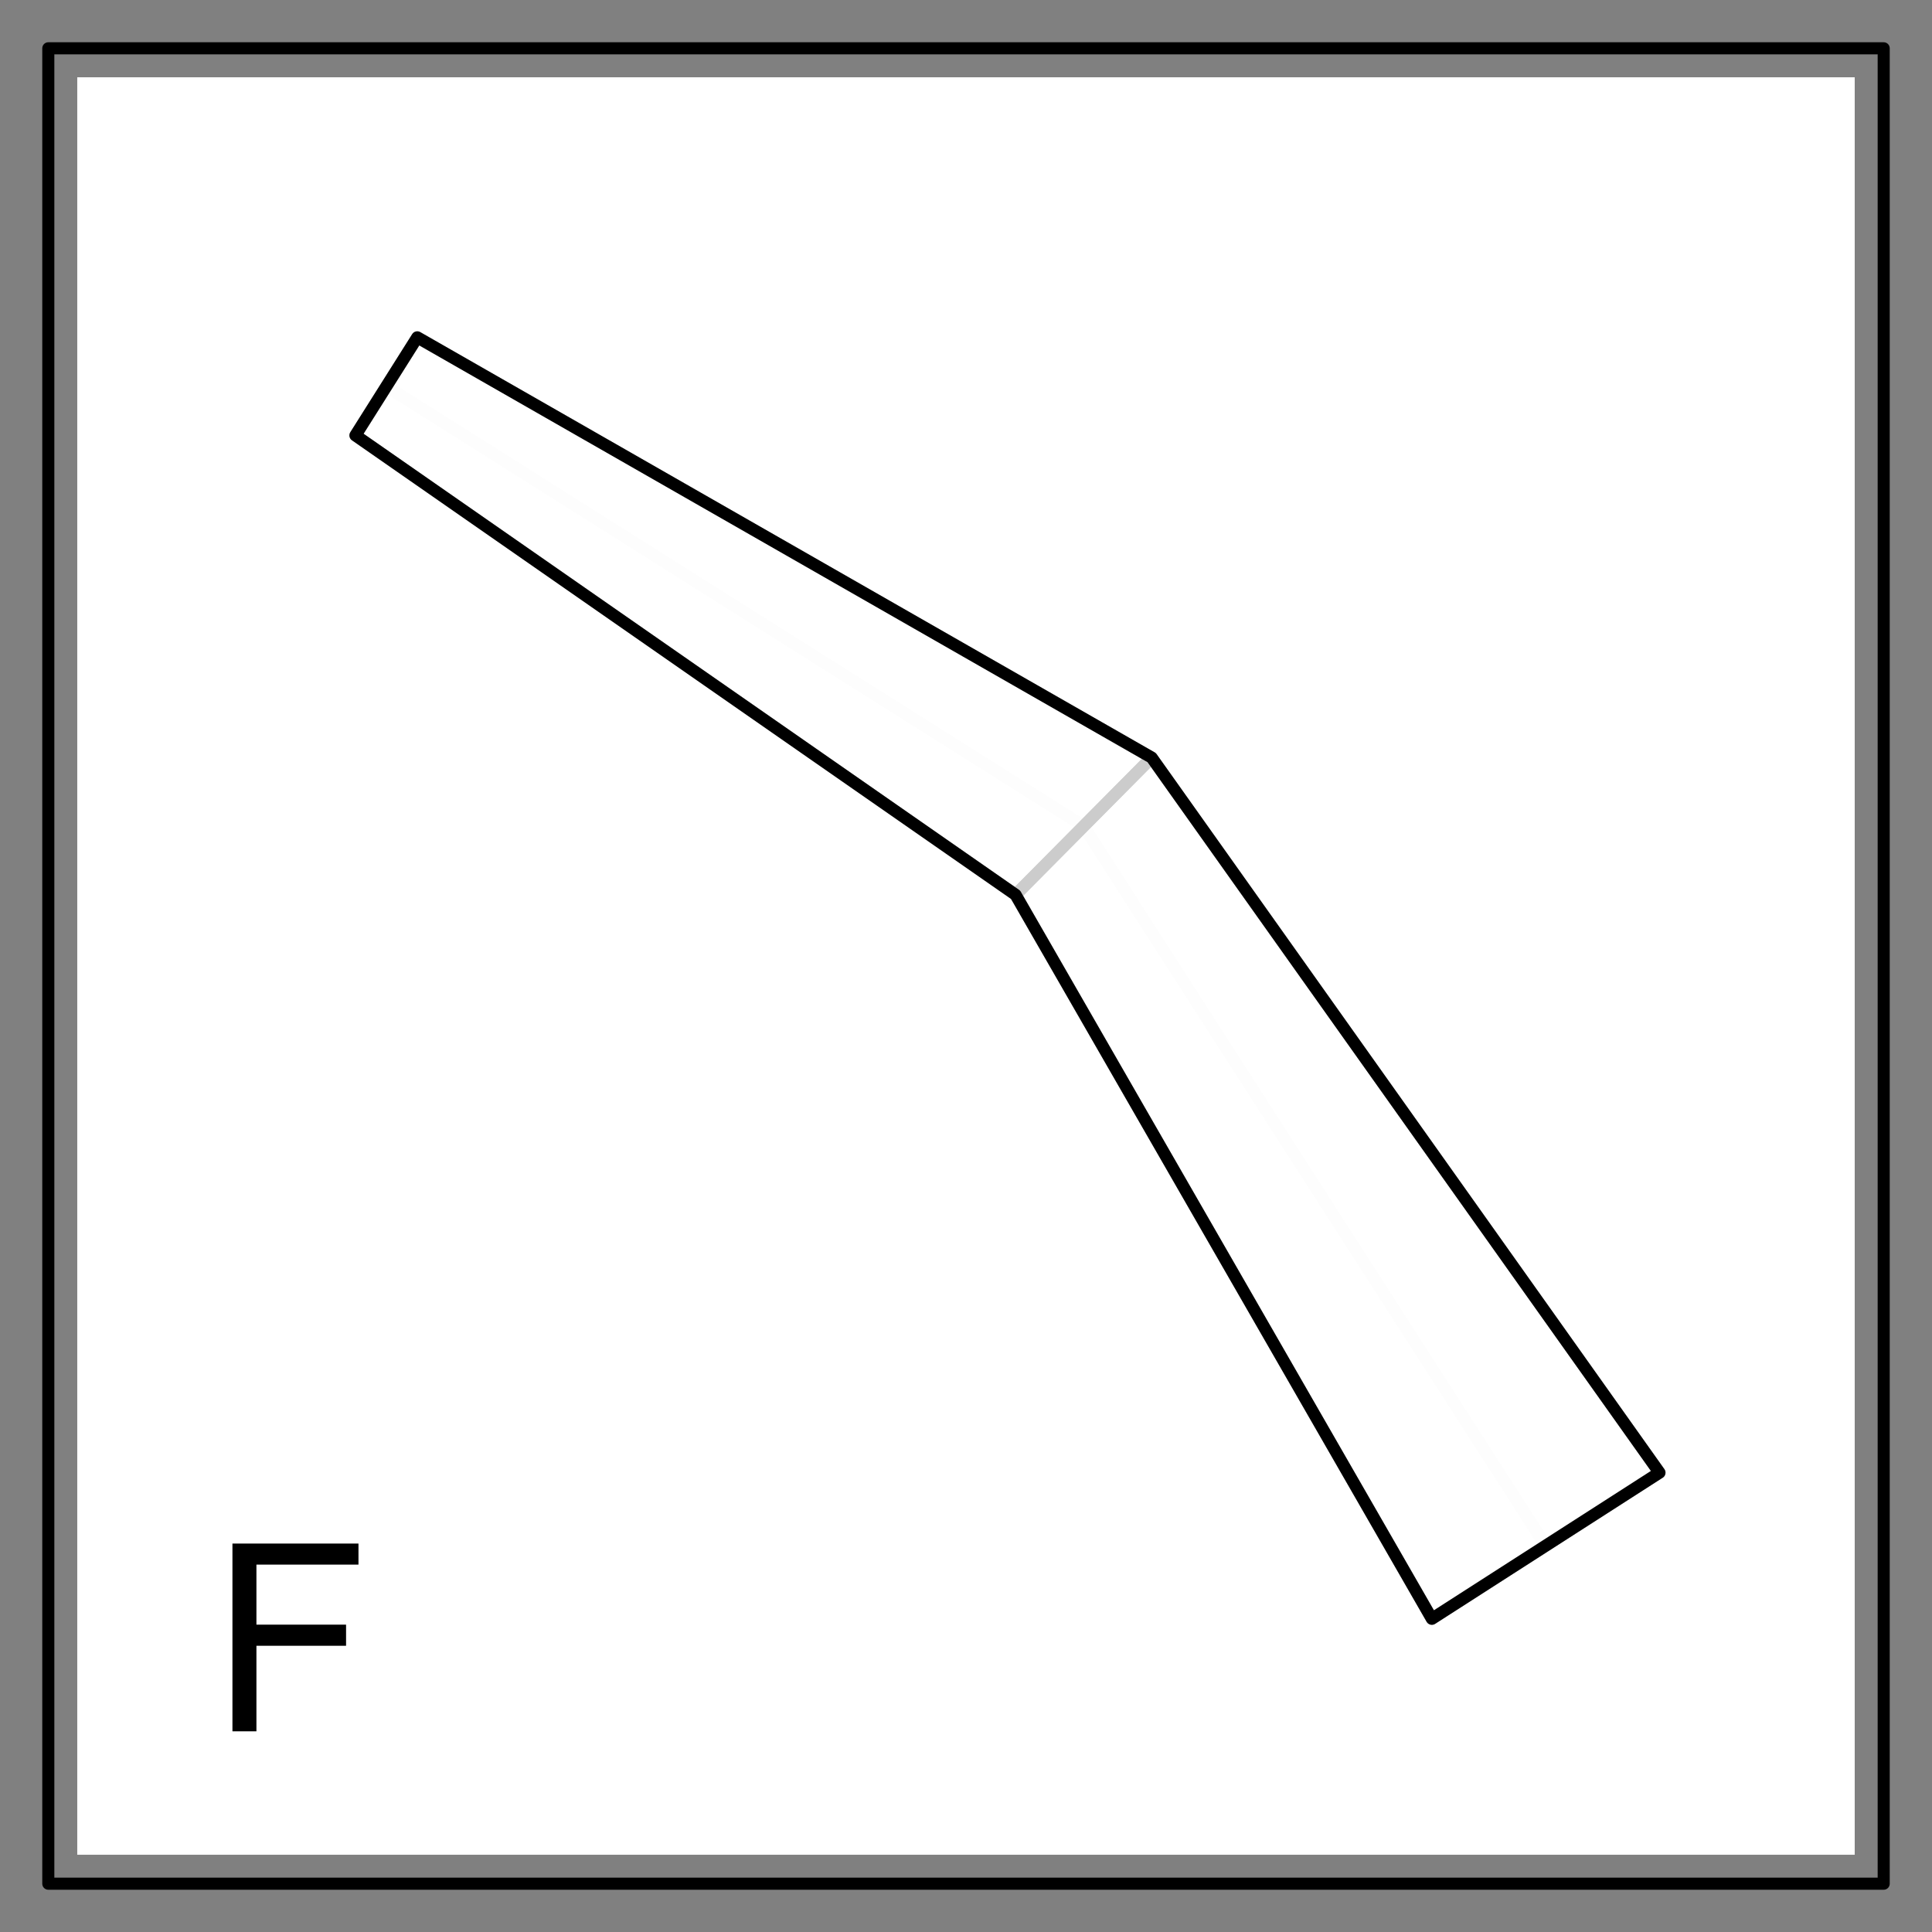 <?xml version="1.0" encoding="UTF-8"?>
<svg xmlns="http://www.w3.org/2000/svg" xmlns:xlink="http://www.w3.org/1999/xlink" width="360pt" height="360pt" viewBox="0 0 360 360" version="1.1">
<rect x="0" y="0" width="360" height="360" fill="#808080" stroke="none"/>
<defs>
<g>
<symbol overflow="visible" id="glyph0-0">
<path style="stroke:none;" d=""/>
</symbol>
<symbol overflow="visible" id="glyph0-1">
<path style="stroke:none;" d="M 27.797 -31.062 L 27.797 -34.984 L 4.312 -34.984 L 4.312 0 L 8.781 0 L 8.781 -15.938 L 25.484 -15.938 L 25.484 -19.875 L 8.781 -19.875 L 8.781 -31.062 Z M 27.797 -31.062 "/>
</symbol>
</g>
</defs>
<g id="surface124">
<path style=" stroke:none;fill-rule:nonzero;fill:rgb(0%,0%,0%);fill-opacity:1;" d="M 76.5 72 C 76.5 78 67.5 78 67.5 72 C 67.5 66 76.5 66 76.5 72 "/>
<path style=" stroke:none;fill-rule:nonzero;fill:rgb(0%,0%,0%);fill-opacity:1;" d="M 220.5 144 C 220.5 150 211.5 150 211.5 144 C 211.5 138 220.5 138 220.5 144 "/>
<path style=" stroke:none;fill-rule:nonzero;fill:rgb(0%,0%,0%);fill-opacity:1;" d="M 292.5 288 C 292.5 294 283.5 294 283.5 288 C 283.5 282 292.5 282 292.5 288 "/>
<path style="fill:none;stroke-width:2.25;stroke-linecap:round;stroke-linejoin:round;stroke:rgb(0%,0%,0%);stroke-opacity:1;stroke-miterlimit:10;" d="M 72 72 L 72.07 72.035 L 72.527 72.277 L 73.691 72.891 L 75.809 74.016 L 79.031 75.73 L 83.41 78.078 L 88.902 81.035 L 95.367 84.547 L 102.602 88.512 L 110.371 92.809 L 118.426 97.312 L 126.543 101.914 L 134.535 106.516 L 142.258 111.051 L 149.617 115.461 L 156.547 119.73 L 163.035 123.852 L 169.074 127.824 L 174.695 131.676 L 179.93 135.43 L 184.824 139.121 L 189.422 142.785 L 193.77 146.453 L 197.922 150.164 L 201.918 153.949 L 204 156 L 207.828 159.934 L 211.578 163.996 L 215.266 168.234 L 218.926 172.695 L 222.598 177.422 L 226.312 182.469 L 230.109 187.879 L 234.016 193.691 L 238.055 199.941 L 242.246 206.637 L 246.582 213.77 L 251.055 221.309 L 255.629 229.172 L 260.242 237.242 L 264.812 245.359 L 269.234 253.309 L 273.391 260.859 L 277.156 267.766 L 280.422 273.797 L 283.098 278.777 L 285.148 282.617 L 286.582 285.309 L 287.453 286.957 L 287.871 287.758 L 287.996 287.988 L 288 288 "/>
<path style=" stroke:none;fill-rule:nonzero;fill:rgb(100%,100%,100%);fill-opacity:0.8;" d="M 14.398 345.602 L 345.598 345.602 L 345.598 14.402 L 14.398 14.402 Z M 14.398 345.602 "/>
<path style="fill:none;stroke-width:2.25;stroke-linecap:round;stroke-linejoin:round;stroke:rgb(0%,0%,0%);stroke-opacity:1;stroke-miterlimit:10;" d="M 72 72 L 201.918 153.949 L 288 288 "/>
<path style=" stroke:none;fill-rule:nonzero;fill:rgb(100%,100%,100%);fill-opacity:0.8;" d="M 14.398 345.602 L 345.598 345.602 L 345.598 14.402 L 14.398 14.402 Z M 14.398 345.602 "/>
<path style="fill:none;stroke-width:2.25;stroke-linecap:round;stroke-linejoin:round;stroke:rgb(0%,0%,0%);stroke-opacity:1;stroke-miterlimit:10;" d="M 66.23 81.129 L 77.754 62.859 L 77.77 62.871 L 66.246 81.141 L 66.23 81.129 "/>
<path style="fill:none;stroke-width:2.25;stroke-linecap:round;stroke-linejoin:round;stroke:rgb(0%,0%,0%);stroke-opacity:1;stroke-miterlimit:10;" d="M 189.23 166.715 L 214.582 141.156 L 214.609 141.18 L 189.258 166.738 L 189.23 166.715 "/>
<path style="fill:none;stroke-width:2.25;stroke-linecap:round;stroke-linejoin:round;stroke:rgb(0%,0%,0%);stroke-opacity:1;stroke-miterlimit:10;" d="M 266.781 301.594 L 309.191 274.363 L 309.219 274.406 L 266.809 301.637 L 266.781 301.594 "/>
<path style=" stroke:none;fill-rule:nonzero;fill:rgb(100%,100%,100%);fill-opacity:0.8;" d="M 14.398 345.602 L 345.598 345.602 L 345.598 14.402 L 14.398 14.402 Z M 14.398 345.602 "/>
<path style="fill:none;stroke-width:2.25;stroke-linecap:round;stroke-linejoin:round;stroke:rgb(0%,0%,0%);stroke-opacity:1;stroke-miterlimit:10;" d="M 214.582 141.156 L 214.609 141.18 L 189.258 166.738 L 66.23 81.129 L 77.754 62.859 L 214.582 141.156 "/>
<path style="fill:none;stroke-width:2.25;stroke-linecap:round;stroke-linejoin:round;stroke:rgb(0%,0%,0%);stroke-opacity:1;stroke-miterlimit:10;" d="M 309.191 274.363 L 309.219 274.406 L 266.809 301.637 L 266.781 301.594 L 189.23 166.715 L 214.582 141.156 L 214.609 141.18 L 309.191 274.363 "/>
<path style=" stroke:none;fill-rule:nonzero;fill:rgb(100%,100%,100%);fill-opacity:0.8;" d="M 14.398 345.602 L 345.598 345.602 L 345.598 14.402 L 14.398 14.402 Z M 14.398 345.602 "/>
<path style="fill:none;stroke-width:2.25;stroke-linecap:round;stroke-linejoin:round;stroke:rgb(0%,0%,0%);stroke-opacity:1;stroke-miterlimit:10;" d="M 309.219 274.406 L 309.191 274.363 L 214.609 141.18 L 214.582 141.156 L 77.754 62.859 L 66.23 81.129 L 189.238 166.727 L 266.781 301.594 L 266.809 301.637 L 309.219 274.406 "/>
<path style="fill:none;stroke-width:2.25;stroke-linecap:round;stroke-linejoin:round;stroke:rgb(0%,0%,0%);stroke-opacity:1;stroke-miterlimit:10;" d="M 9 351 L 351 351 L 351 9 L 9 9 Z M 9 351 "/>
<g style="fill:rgb(0%,0%,0%);fill-opacity:1;">
  <use xlink:href="#glyph0-1" x="39" y="322.604"/>
</g>
</g>
</svg>

